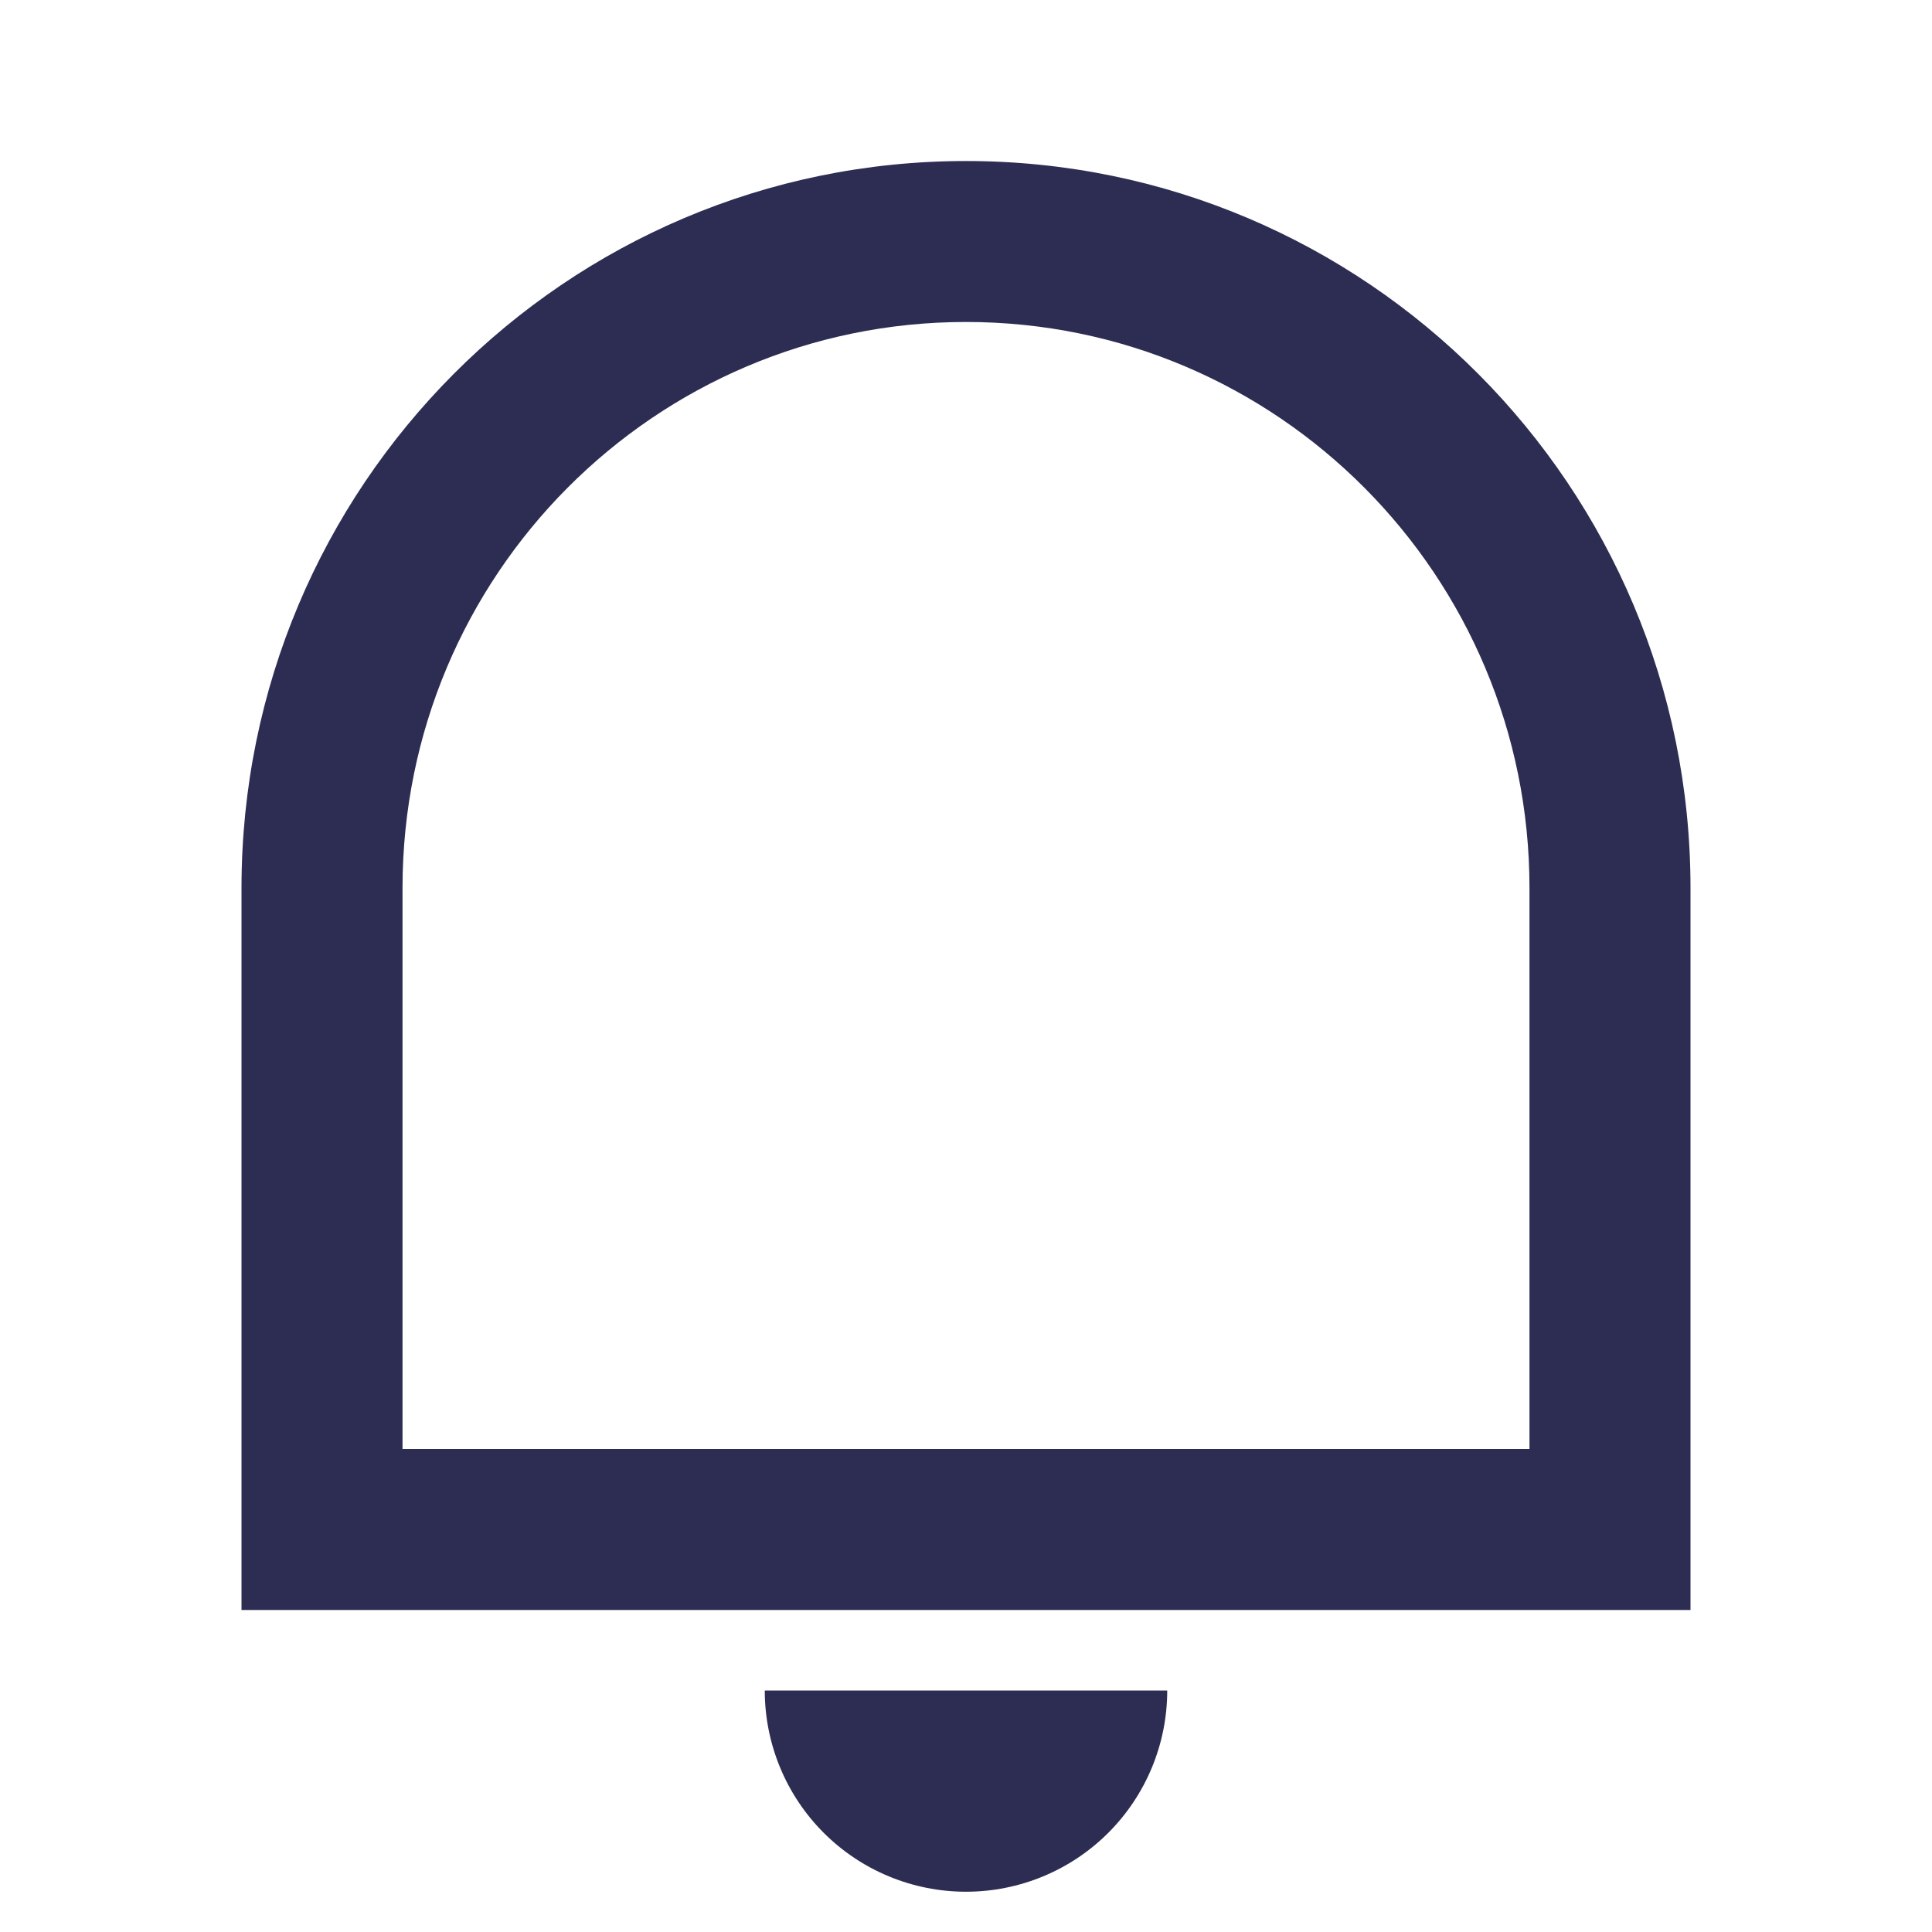 <svg width="32" height="32" viewBox="0 0 32 32" fill="none" xmlns="http://www.w3.org/2000/svg">
<g clip-path="url(#clip0_12_55)">
<path d="M6.667 24H25.333V14.708C25.333 9.531 21.155 5.333 16 5.333C10.845 5.333 6.667 9.531 6.667 14.708V24ZM16 2.667C22.627 2.667 28 8.057 28 14.708V26.667H4V14.708C4 8.057 9.373 2.667 16 2.667ZM12.667 28H19.333C19.333 28.884 18.982 29.732 18.357 30.357C17.732 30.982 16.884 31.333 16 31.333C15.116 31.333 14.268 30.982 13.643 30.357C13.018 29.732 12.667 28.884 12.667 28Z" fill="#2D2D53"/>
</g>
<defs>
<clipPath id="clip0_12_55">
<rect width="32" height="32" fill="white"/>
</clipPath>
</defs>
</svg>
